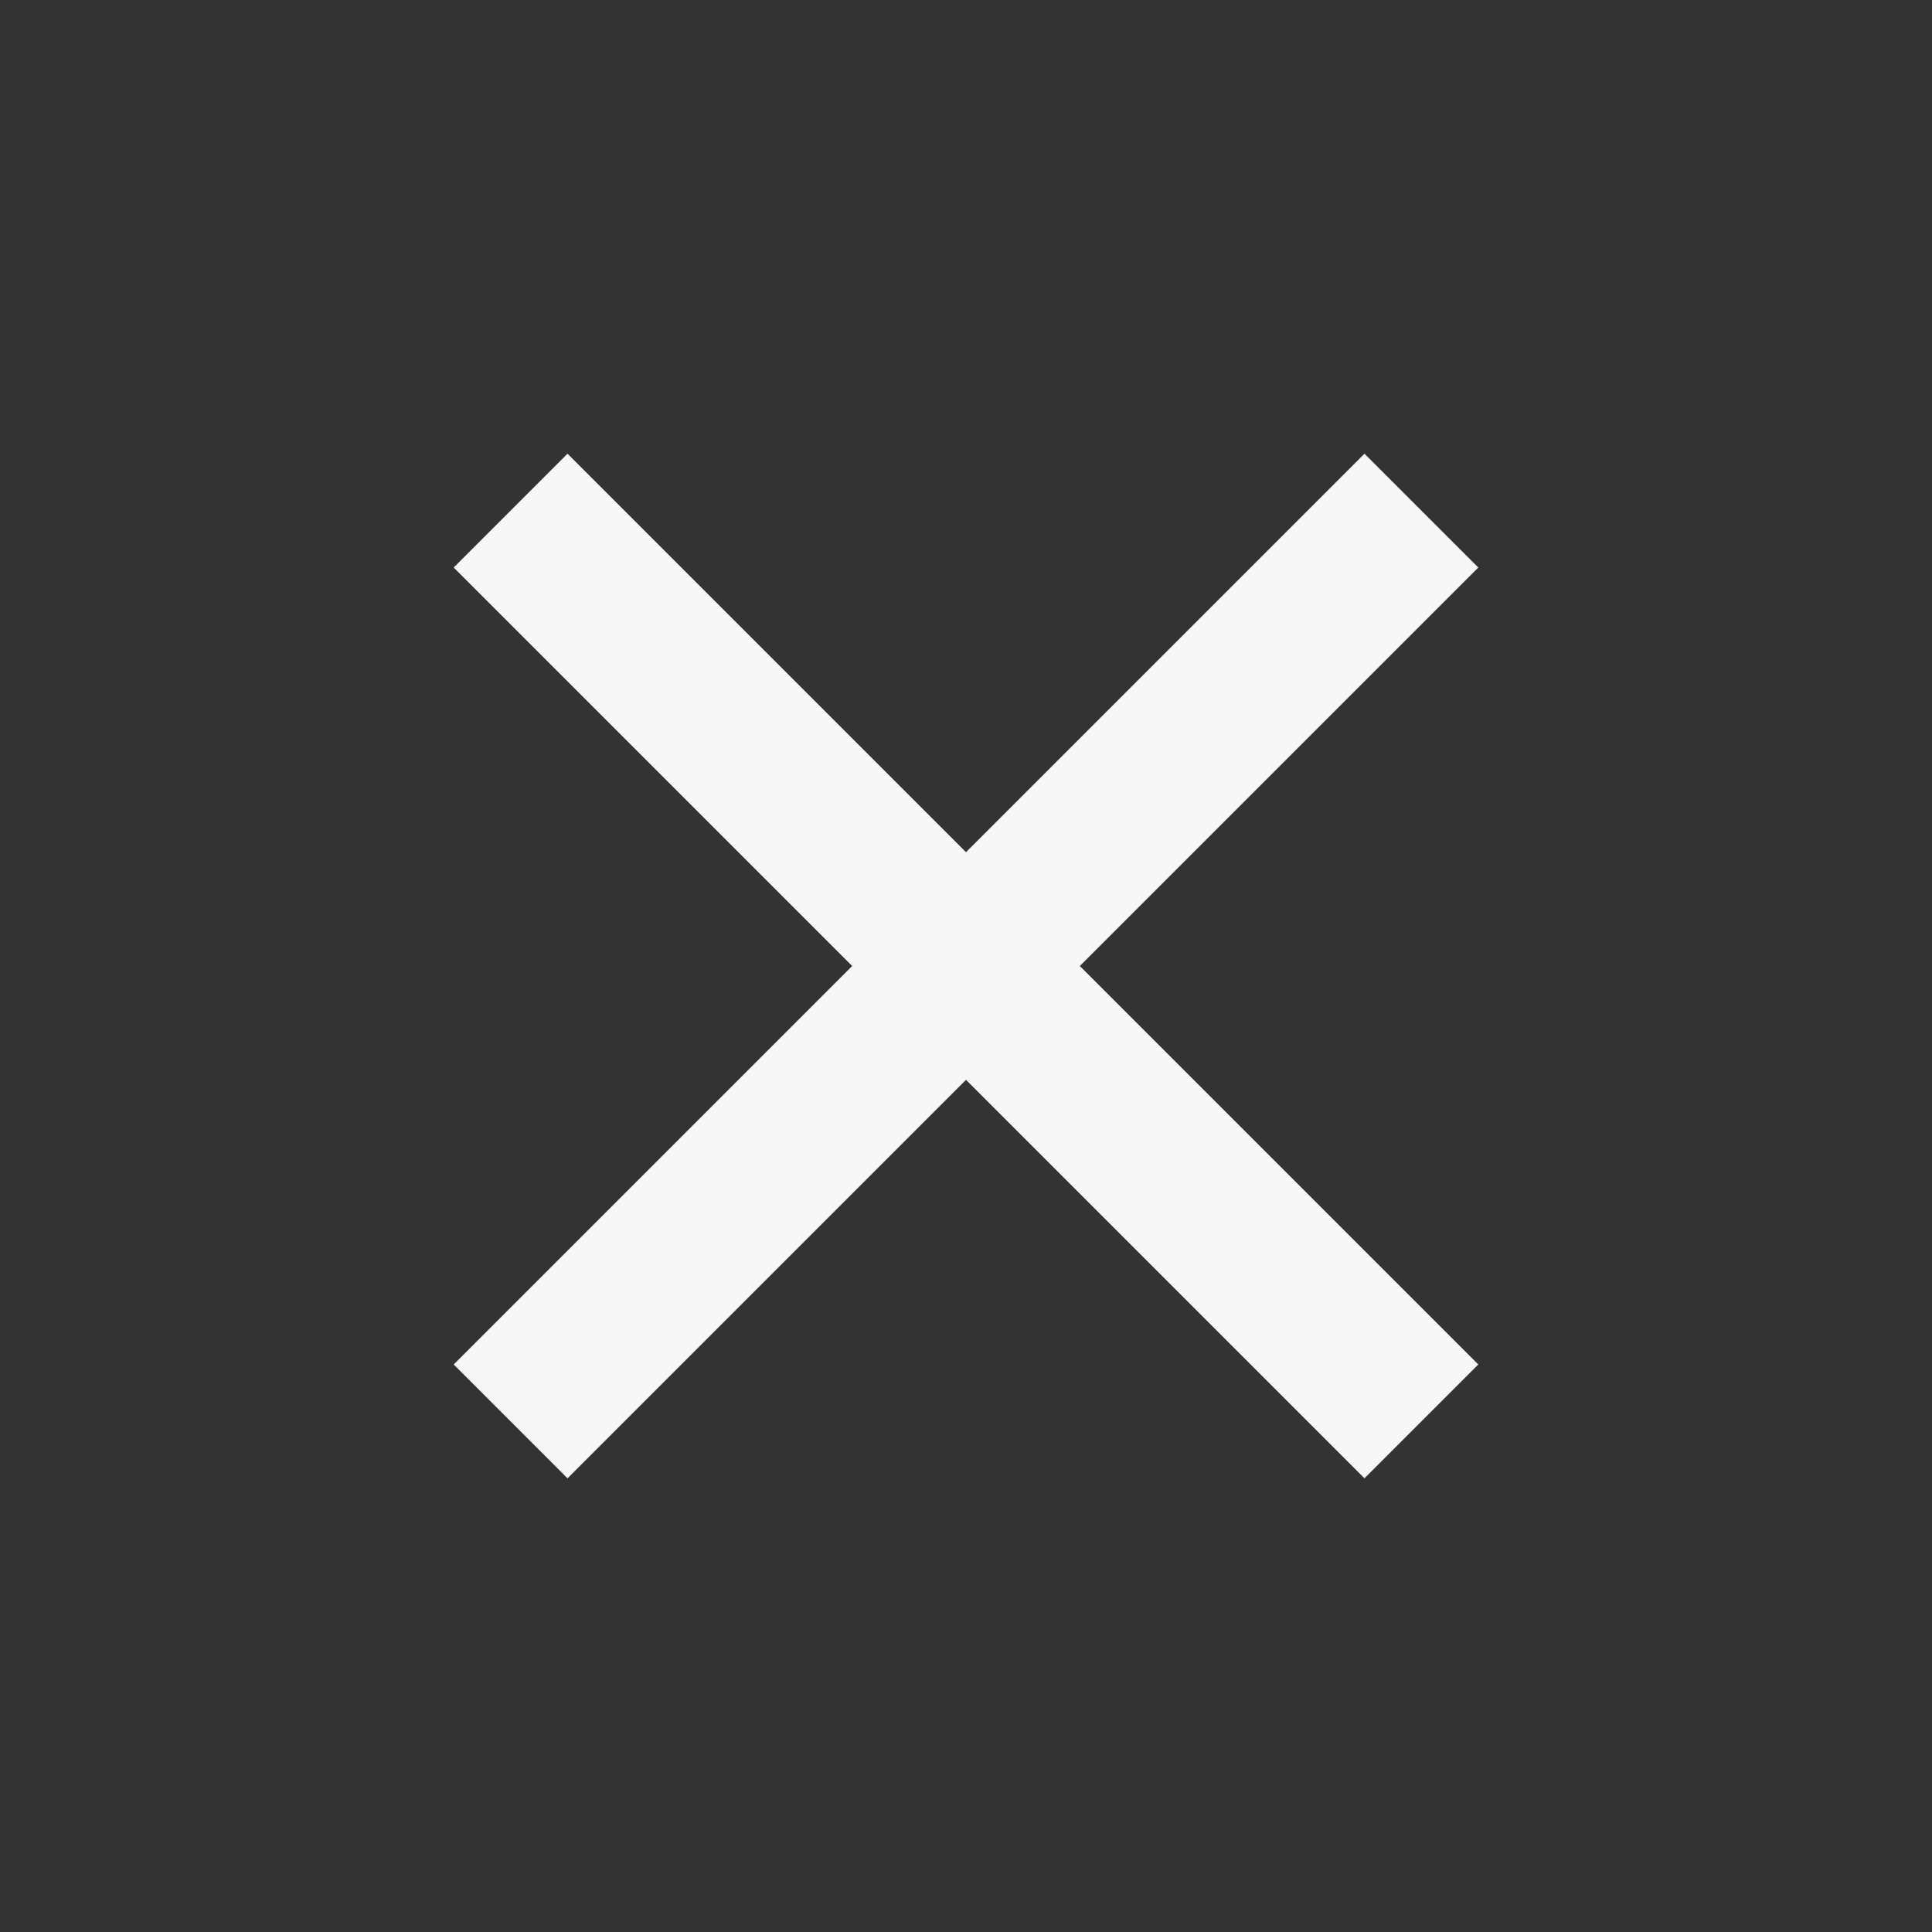 <svg width="100" height="100" viewBox="0 0 100 100" fill="none" xmlns="http://www.w3.org/2000/svg">
<rect x="0" y="0" width="100" height="100" fill="#333333" stroke="none"/>
<path d="M50 44.108L70.625 23.483L76.517 29.375L55.892 50L76.517 70.625L70.625 76.517L50 55.892L29.375 76.517L23.483 70.625L44.108 50L23.483 29.375L29.375 23.483L50 44.108Z" fill="white" fill-opacity="0.96"/>
</svg>
